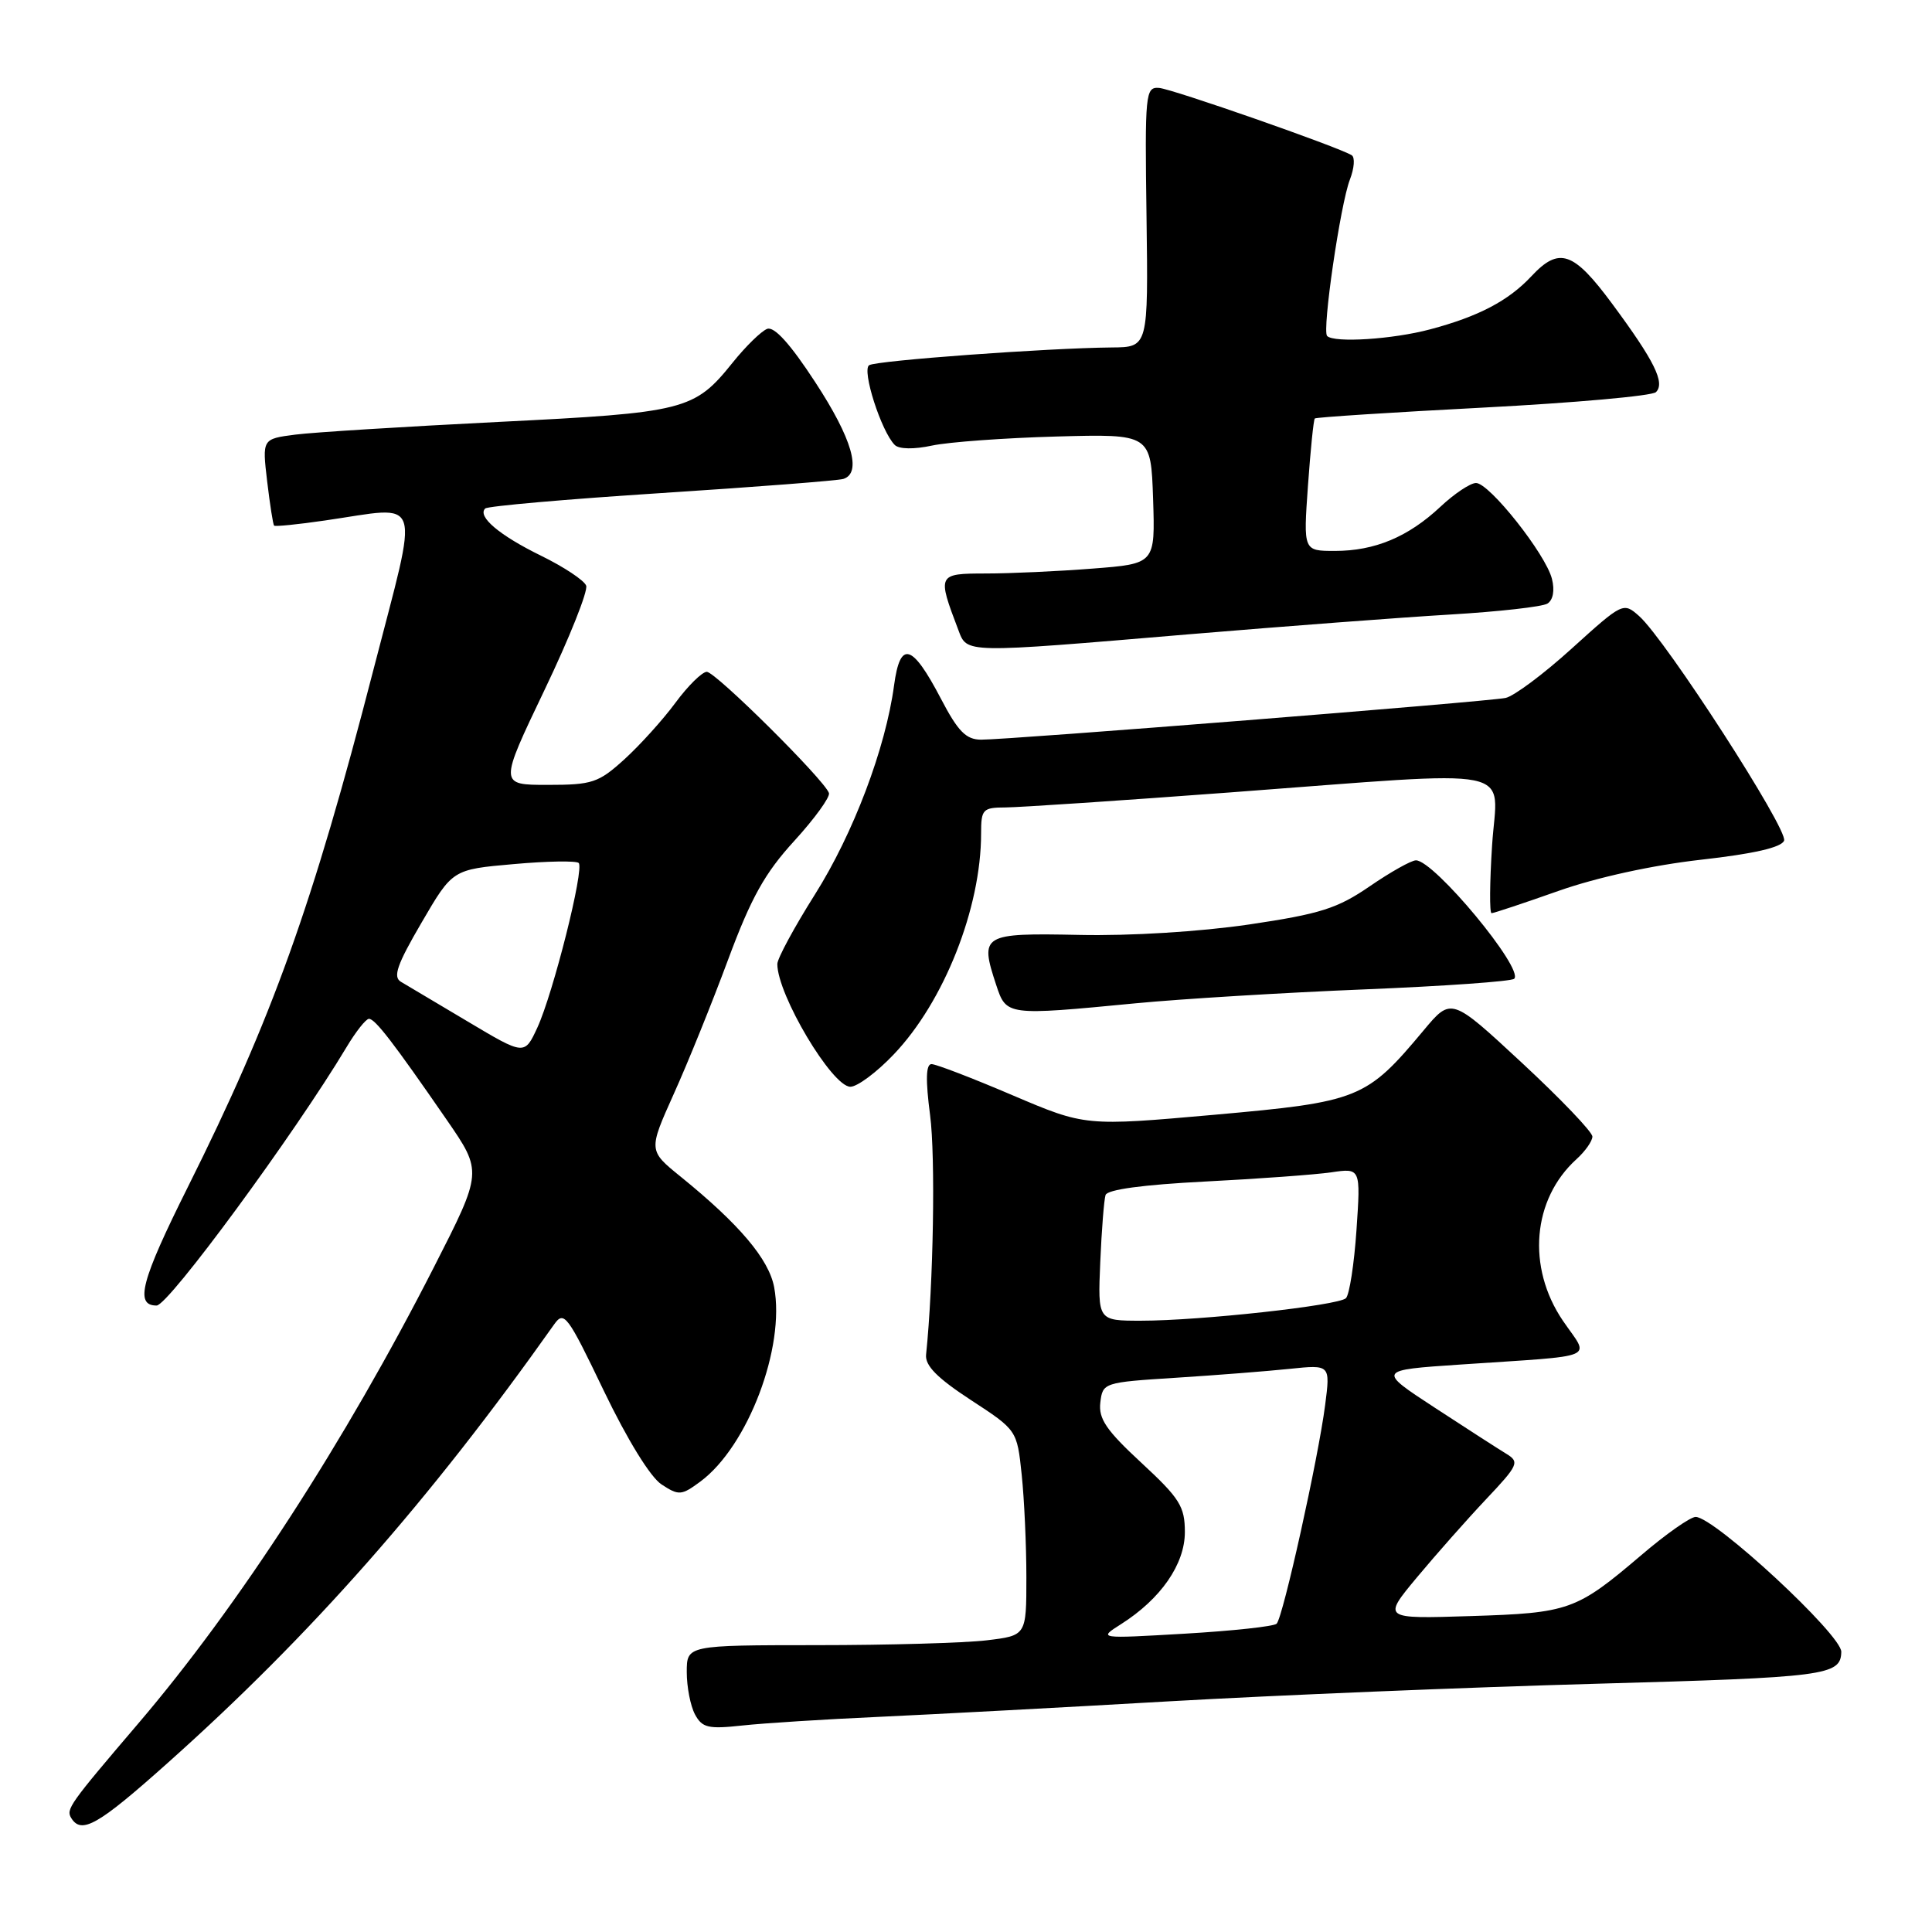 <?xml version="1.0" encoding="UTF-8" standalone="no"?>
<!DOCTYPE svg PUBLIC "-//W3C//DTD SVG 1.1//EN" "http://www.w3.org/Graphics/SVG/1.1/DTD/svg11.dtd" >
<svg xmlns="http://www.w3.org/2000/svg" xmlns:xlink="http://www.w3.org/1999/xlink" version="1.1" viewBox="0 0 256 256">
 <g >
 <path fill="currentColor"
d=" M 22.15 233.66 C 41.19 216.68 56.90 198.85 73.42 175.50 C 74.74 173.63 75.18 174.22 80.01 184.29 C 83.12 190.76 86.18 195.73 87.65 196.69 C 89.95 198.20 90.29 198.17 92.81 196.31 C 99.10 191.64 104.07 178.53 102.58 170.56 C 101.88 166.85 97.98 162.23 90.21 155.93 C 85.91 152.45 85.91 152.45 89.27 144.97 C 91.13 140.86 94.37 132.84 96.48 127.15 C 99.53 118.94 101.34 115.69 105.25 111.42 C 107.96 108.45 110.02 105.60 109.84 105.08 C 109.20 103.29 94.79 89.00 93.65 89.02 C 93.02 89.04 91.15 90.88 89.50 93.12 C 87.85 95.36 84.81 98.72 82.75 100.60 C 79.30 103.73 78.48 104.00 72.57 104.00 C 66.14 104.00 66.14 104.00 72.15 91.43 C 75.46 84.52 77.94 78.29 77.67 77.60 C 77.41 76.90 74.72 75.12 71.70 73.64 C 66.18 70.94 63.22 68.44 64.29 67.38 C 64.60 67.06 75.13 66.14 87.68 65.33 C 100.23 64.52 111.06 63.68 111.75 63.46 C 114.23 62.67 112.91 58.11 108.03 50.65 C 104.72 45.57 102.59 43.22 101.65 43.58 C 100.87 43.88 98.81 45.89 97.07 48.06 C 91.99 54.38 90.79 54.68 65.99 55.91 C 53.62 56.53 41.53 57.28 39.12 57.59 C 34.74 58.16 34.74 58.16 35.40 63.78 C 35.77 66.87 36.18 69.51 36.32 69.65 C 36.46 69.79 39.48 69.49 43.04 68.97 C 56.24 67.07 55.59 65.07 49.48 88.75 C 41.39 120.08 36.07 134.91 24.89 157.29 C 18.69 169.70 17.82 173.00 20.75 172.99 C 22.32 172.99 39.05 150.22 45.92 138.75 C 47.15 136.69 48.49 135.00 48.89 135.00 C 49.71 135.00 52.15 138.18 59.19 148.38 C 63.94 155.27 63.94 155.27 57.51 167.88 C 45.71 191.03 31.60 212.81 18.34 228.35 C 9.17 239.10 8.72 239.73 9.44 240.90 C 10.79 243.09 12.98 241.85 22.15 233.66 Z  M 116.50 227.49 C 123.65 227.16 140.97 226.24 155.00 225.43 C 169.03 224.63 194.39 223.58 211.36 223.11 C 242.00 222.26 243.91 222.02 243.98 218.88 C 244.04 216.64 227.16 201.00 224.68 201.00 C 223.98 201.00 220.73 203.28 217.46 206.08 C 208.86 213.40 207.92 213.73 194.84 214.14 C 183.18 214.51 183.18 214.51 187.76 209.00 C 190.28 205.98 194.40 201.32 196.92 198.65 C 201.18 194.14 201.37 193.72 199.62 192.65 C 198.58 192.02 194.30 189.26 190.12 186.53 C 182.50 181.55 182.50 181.55 193.50 180.81 C 212.22 179.54 210.64 180.21 207.09 175.00 C 202.28 167.91 203.04 158.90 208.90 153.59 C 210.05 152.55 211.00 151.20 211.00 150.60 C 211.00 149.99 206.79 145.59 201.65 140.82 C 192.30 132.14 192.30 132.14 188.63 136.54 C 181.04 145.62 180.10 146.00 160.94 147.71 C 143.80 149.23 143.80 149.23 134.15 145.12 C 128.84 142.85 124.02 141.00 123.43 141.00 C 122.69 141.00 122.63 143.07 123.24 147.75 C 123.97 153.26 123.68 170.18 122.71 179.50 C 122.56 180.95 124.18 182.59 128.63 185.50 C 134.76 189.50 134.76 189.50 135.38 195.40 C 135.72 198.64 136.00 204.76 136.00 209.01 C 136.00 216.72 136.00 216.72 130.75 217.35 C 127.86 217.70 117.74 217.99 108.25 217.99 C 91.00 218.00 91.00 218.00 91.00 221.57 C 91.00 223.53 91.49 226.05 92.09 227.17 C 93.04 228.94 93.85 229.13 98.34 228.64 C 101.18 228.33 109.35 227.81 116.50 227.49 Z  M 118.42 139.72 C 125.09 132.74 130.00 120.32 130.00 110.45 C 130.00 107.23 130.21 107.00 133.25 106.99 C 135.04 106.98 148.43 106.09 163.00 105.00 C 202.15 102.08 198.40 101.33 197.71 112.00 C 197.39 116.95 197.36 121.00 197.64 121.00 C 197.93 121.00 201.92 119.67 206.51 118.05 C 211.58 116.26 218.99 114.64 225.38 113.92 C 232.40 113.13 236.06 112.29 236.40 111.39 C 236.96 109.93 220.69 84.73 217.19 81.63 C 215.10 79.78 215.02 79.82 208.29 85.91 C 204.56 89.30 200.60 92.25 199.50 92.48 C 197.12 92.98 133.61 98.03 130.00 98.01 C 128.00 98.00 126.94 96.92 124.67 92.57 C 120.85 85.27 119.28 84.82 118.47 90.80 C 117.35 99.16 113.06 110.48 107.97 118.54 C 105.24 122.87 103.00 127.01 103.00 127.74 C 103.00 131.81 110.26 144.00 112.68 144.00 C 113.60 144.00 116.18 142.08 118.42 139.72 Z  M 150.50 132.94 C 156.55 132.36 170.17 131.53 180.76 131.10 C 191.35 130.67 200.30 130.04 200.64 129.69 C 201.96 128.38 190.03 114.00 187.62 114.00 C 187.01 114.00 184.26 115.54 181.51 117.43 C 177.21 120.38 174.95 121.10 165.50 122.50 C 159.03 123.45 149.77 124.03 143.00 123.88 C 130.13 123.62 129.79 123.82 132.00 130.51 C 133.35 134.59 133.36 134.59 150.50 132.94 Z  M 157.50 84.05 C 170.15 82.99 185.74 81.81 192.15 81.43 C 198.56 81.05 204.36 80.40 205.04 79.98 C 205.79 79.51 206.03 78.24 205.64 76.70 C 204.82 73.43 197.35 64.00 195.58 64.00 C 194.83 64.00 192.70 65.42 190.86 67.15 C 186.59 71.15 182.17 73.00 176.88 73.00 C 172.70 73.00 172.70 73.00 173.31 64.37 C 173.65 59.63 174.05 55.61 174.22 55.45 C 174.38 55.29 184.41 54.64 196.51 54.01 C 208.60 53.38 218.92 52.46 219.42 51.96 C 220.67 50.74 219.23 47.83 213.62 40.25 C 208.49 33.31 206.60 32.66 202.92 36.60 C 199.89 39.85 195.91 41.94 189.50 43.64 C 184.57 44.96 176.79 45.46 175.85 44.52 C 175.16 43.83 177.61 27.03 178.87 23.79 C 179.45 22.29 179.56 20.85 179.11 20.57 C 177.33 19.47 155.38 11.80 153.59 11.65 C 151.77 11.51 151.69 12.31 151.92 28.75 C 152.15 46.00 152.15 46.00 147.33 46.04 C 138.74 46.12 116.18 47.77 115.17 48.39 C 114.16 49.02 116.77 57.17 118.56 58.96 C 119.12 59.52 121.10 59.56 123.50 59.04 C 125.70 58.57 133.12 58.03 140.00 57.84 C 152.50 57.50 152.50 57.50 152.79 66.10 C 153.07 74.70 153.07 74.70 144.79 75.34 C 140.23 75.70 133.86 75.99 130.64 75.99 C 124.21 76.00 124.17 76.07 126.98 83.46 C 128.17 86.59 127.51 86.58 157.50 84.05 Z  M 62.00 135.37 C 57.88 132.91 53.88 130.53 53.12 130.09 C 52.04 129.45 52.61 127.81 55.86 122.25 C 59.96 115.21 59.96 115.21 68.04 114.50 C 72.48 114.10 76.37 114.04 76.68 114.35 C 77.45 115.12 73.30 131.61 71.20 136.17 C 69.50 139.84 69.50 139.84 62.00 135.37 Z  M 148.54 215.21 C 153.81 211.87 157.00 207.27 157.00 203.01 C 157.00 199.62 156.33 198.54 151.24 193.83 C 146.59 189.53 145.54 187.99 145.80 185.84 C 146.11 183.21 146.24 183.17 155.81 182.56 C 161.14 182.22 167.93 181.69 170.89 181.38 C 176.28 180.82 176.28 180.82 175.59 186.16 C 174.68 193.24 170.00 214.33 169.16 215.15 C 168.80 215.51 163.32 216.10 157.00 216.47 C 145.50 217.14 145.50 217.14 148.54 215.21 Z  M 145.79 167.25 C 145.97 162.99 146.29 158.98 146.49 158.35 C 146.72 157.62 151.45 156.98 159.68 156.56 C 166.73 156.20 174.26 155.65 176.40 155.34 C 180.30 154.77 180.30 154.77 179.74 163.00 C 179.43 167.52 178.80 171.58 178.34 172.02 C 177.31 172.99 159.01 175.00 151.19 175.00 C 145.46 175.00 145.46 175.00 145.79 167.25 Z "/>
</g>
</svg>